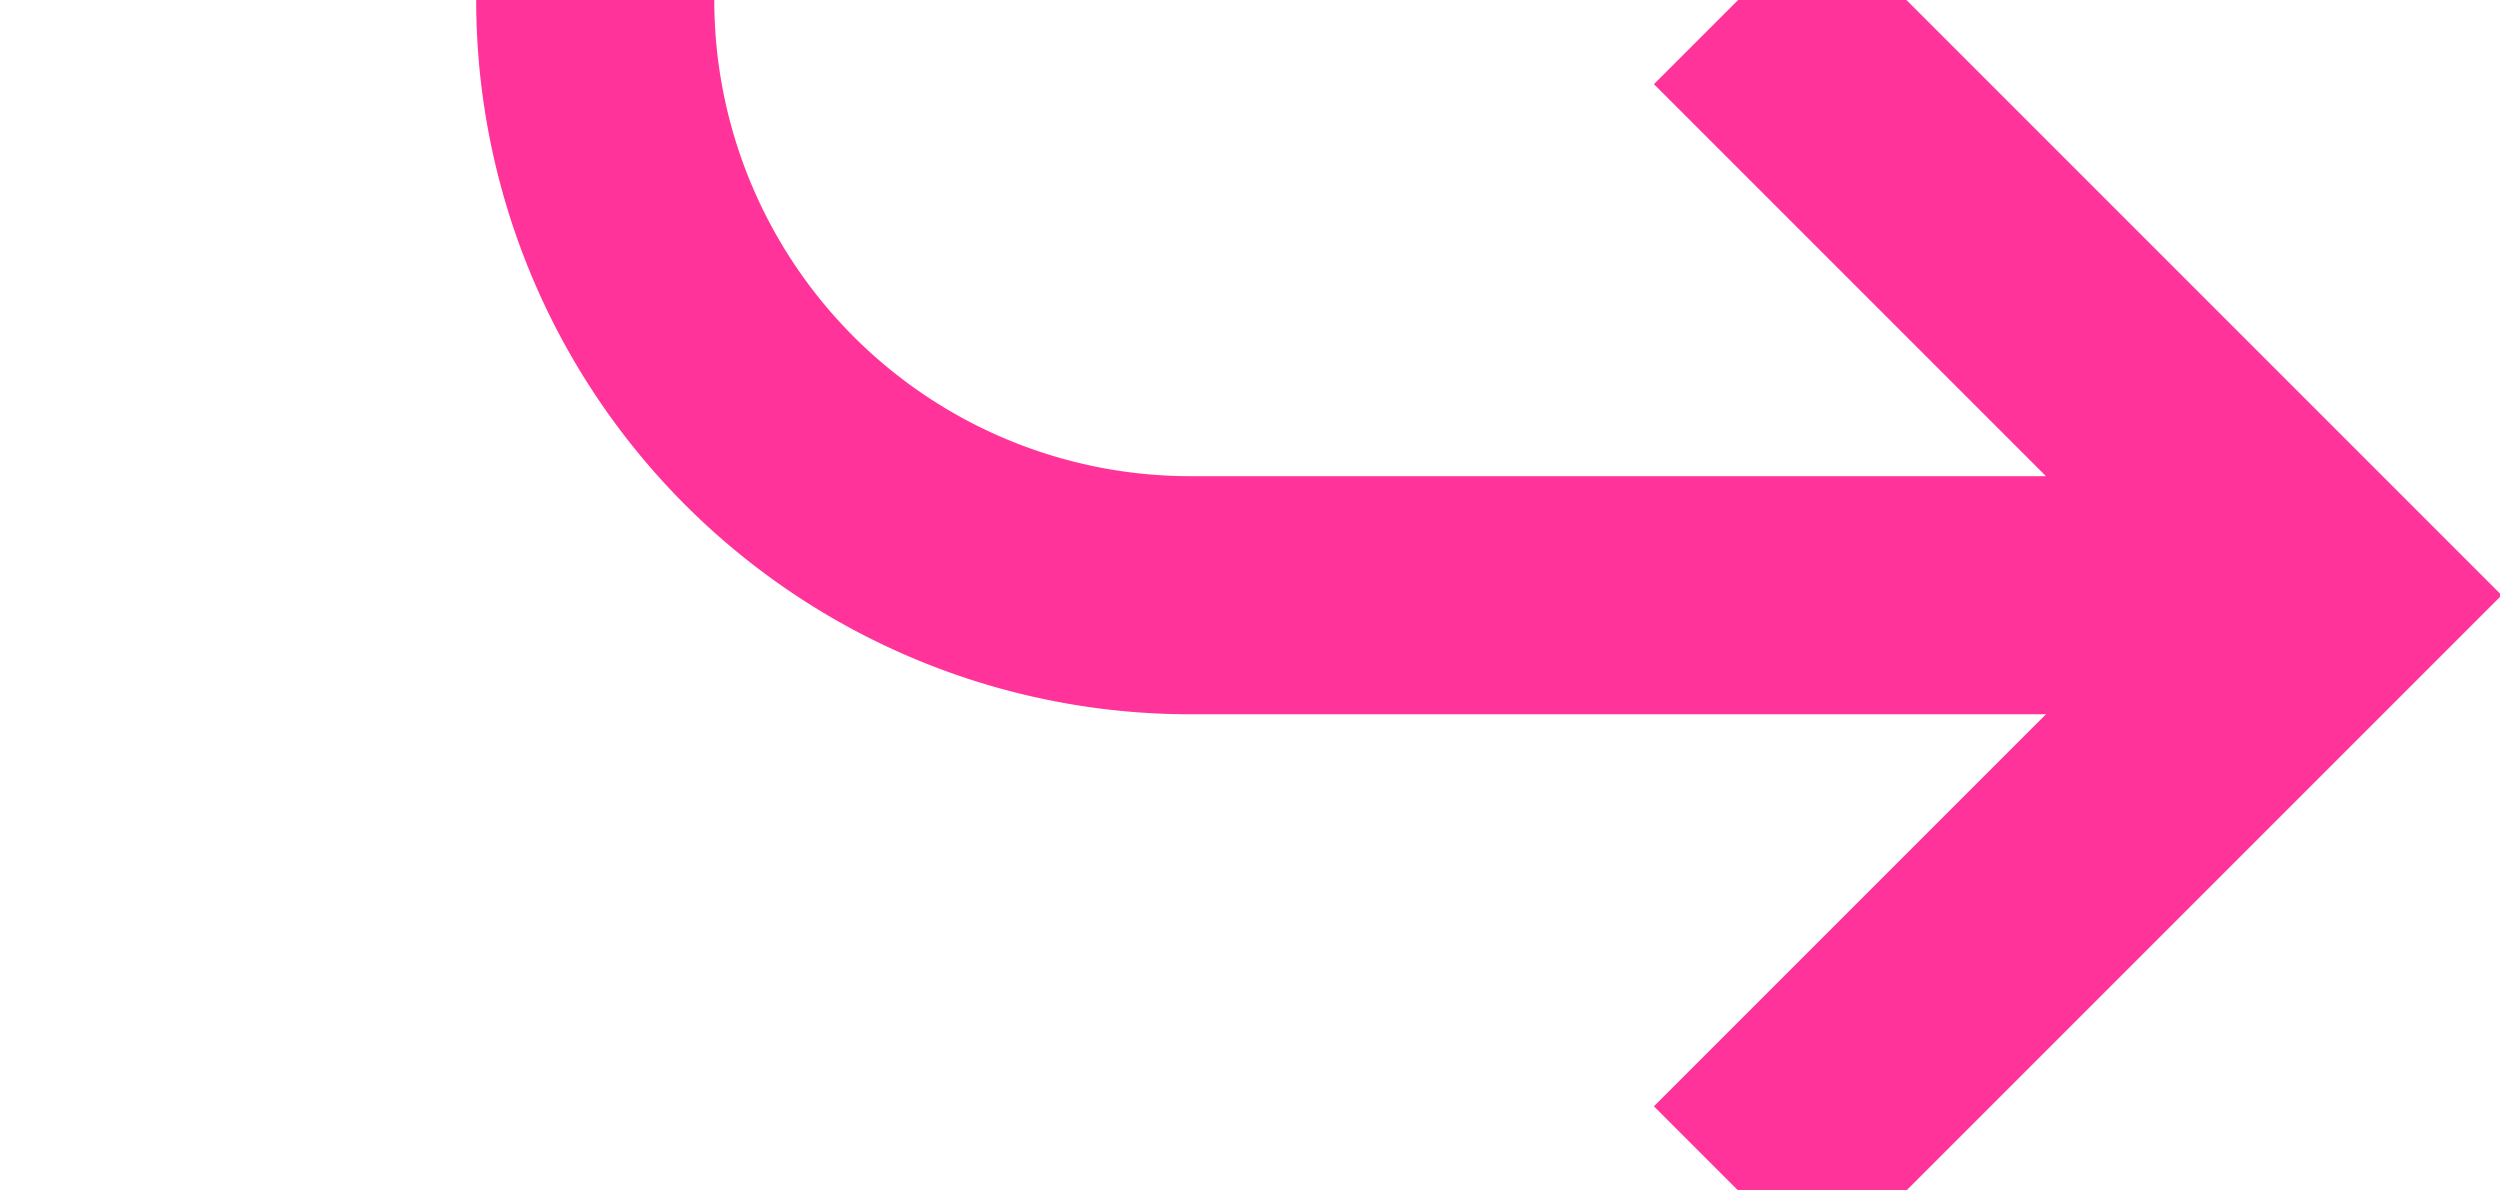 ﻿<?xml version="1.0" encoding="utf-8"?>
<svg version="1.1" xmlns:xlink="http://www.w3.org/1999/xlink" width="21px" height="10px" preserveAspectRatio="xMinYMid meet" viewBox="255 1019  21 8" xmlns="http://www.w3.org/2000/svg">
  <path d="M 290 444  L 265 444  A 5 5 0 0 0 260 449 L 260 1018  A 5 5 0 0 0 265 1023 L 274 1023  " stroke-width="2" stroke="#ff3399" fill="none" />
  <path d="M 286 441  L 286 447  L 292 447  L 292 441  L 286 441  Z M 268.893 1018.707  L 273.186 1023  L 268.893 1027.293  L 270.307 1028.707  L 275.307 1023.707  L 276.014 1023  L 275.307 1022.293  L 270.307 1017.293  L 268.893 1018.707  Z " fill-rule="nonzero" fill="#ff3399" stroke="none" />
</svg>